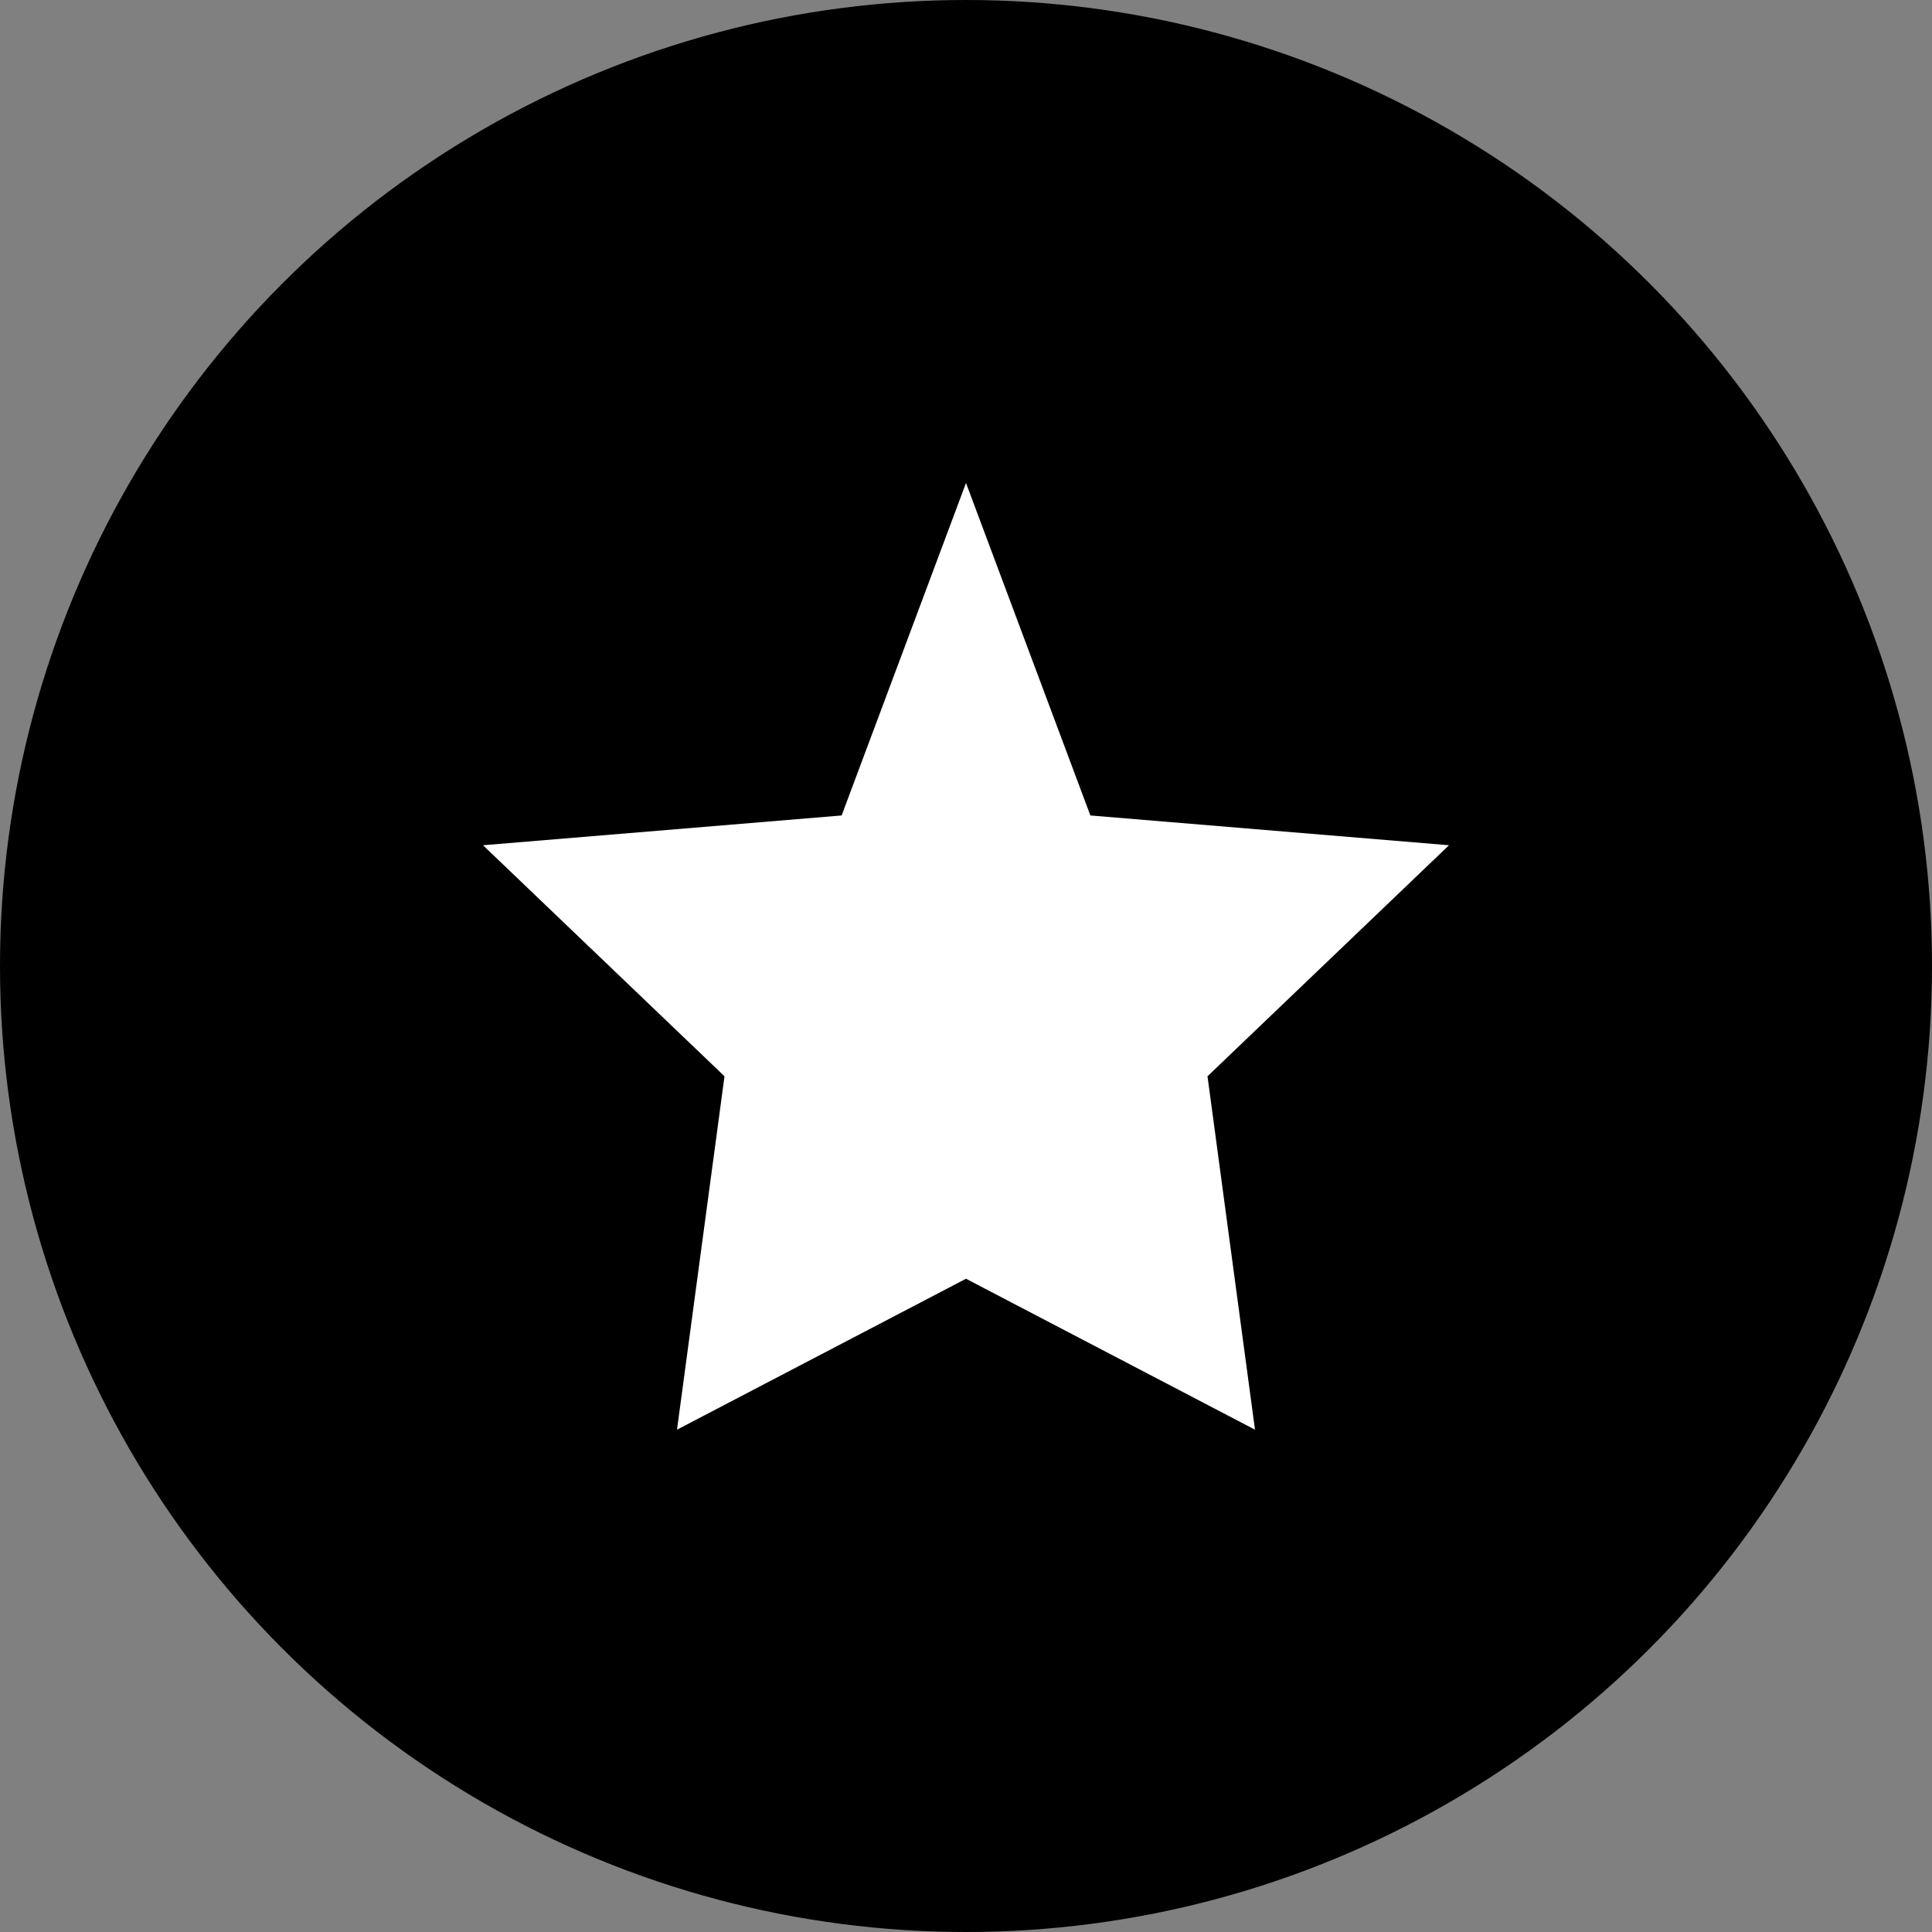 <svg width="48" height="48" viewBox="0 0 48 48" fill="none" xmlns="http://www.w3.org/2000/svg">
  <rect x="0" y="0" width="48" height="48" fill="#808080" stroke="none"/>
  <circle cx="24" cy="24" r="24" fill="url(#gradient3)"/>
  <path d="M24 12L27.09 20.26L36 21L30 26.74L31.18 35.52L24 31.77L16.82 35.52L18 26.74L12 21L20.91 20.26L24 12Z" fill="white"/>
  <defs>
    <linearGradient id="gradient3" x1="0" y1="0" x2="48" y2="48" gradientUnits="userSpaceOnUse">
      <stop stopColor="#6366F1"/>
      <stop offset="1" stopColor="#8B5CF6"/>
    </linearGradient>
  </defs>
</svg>